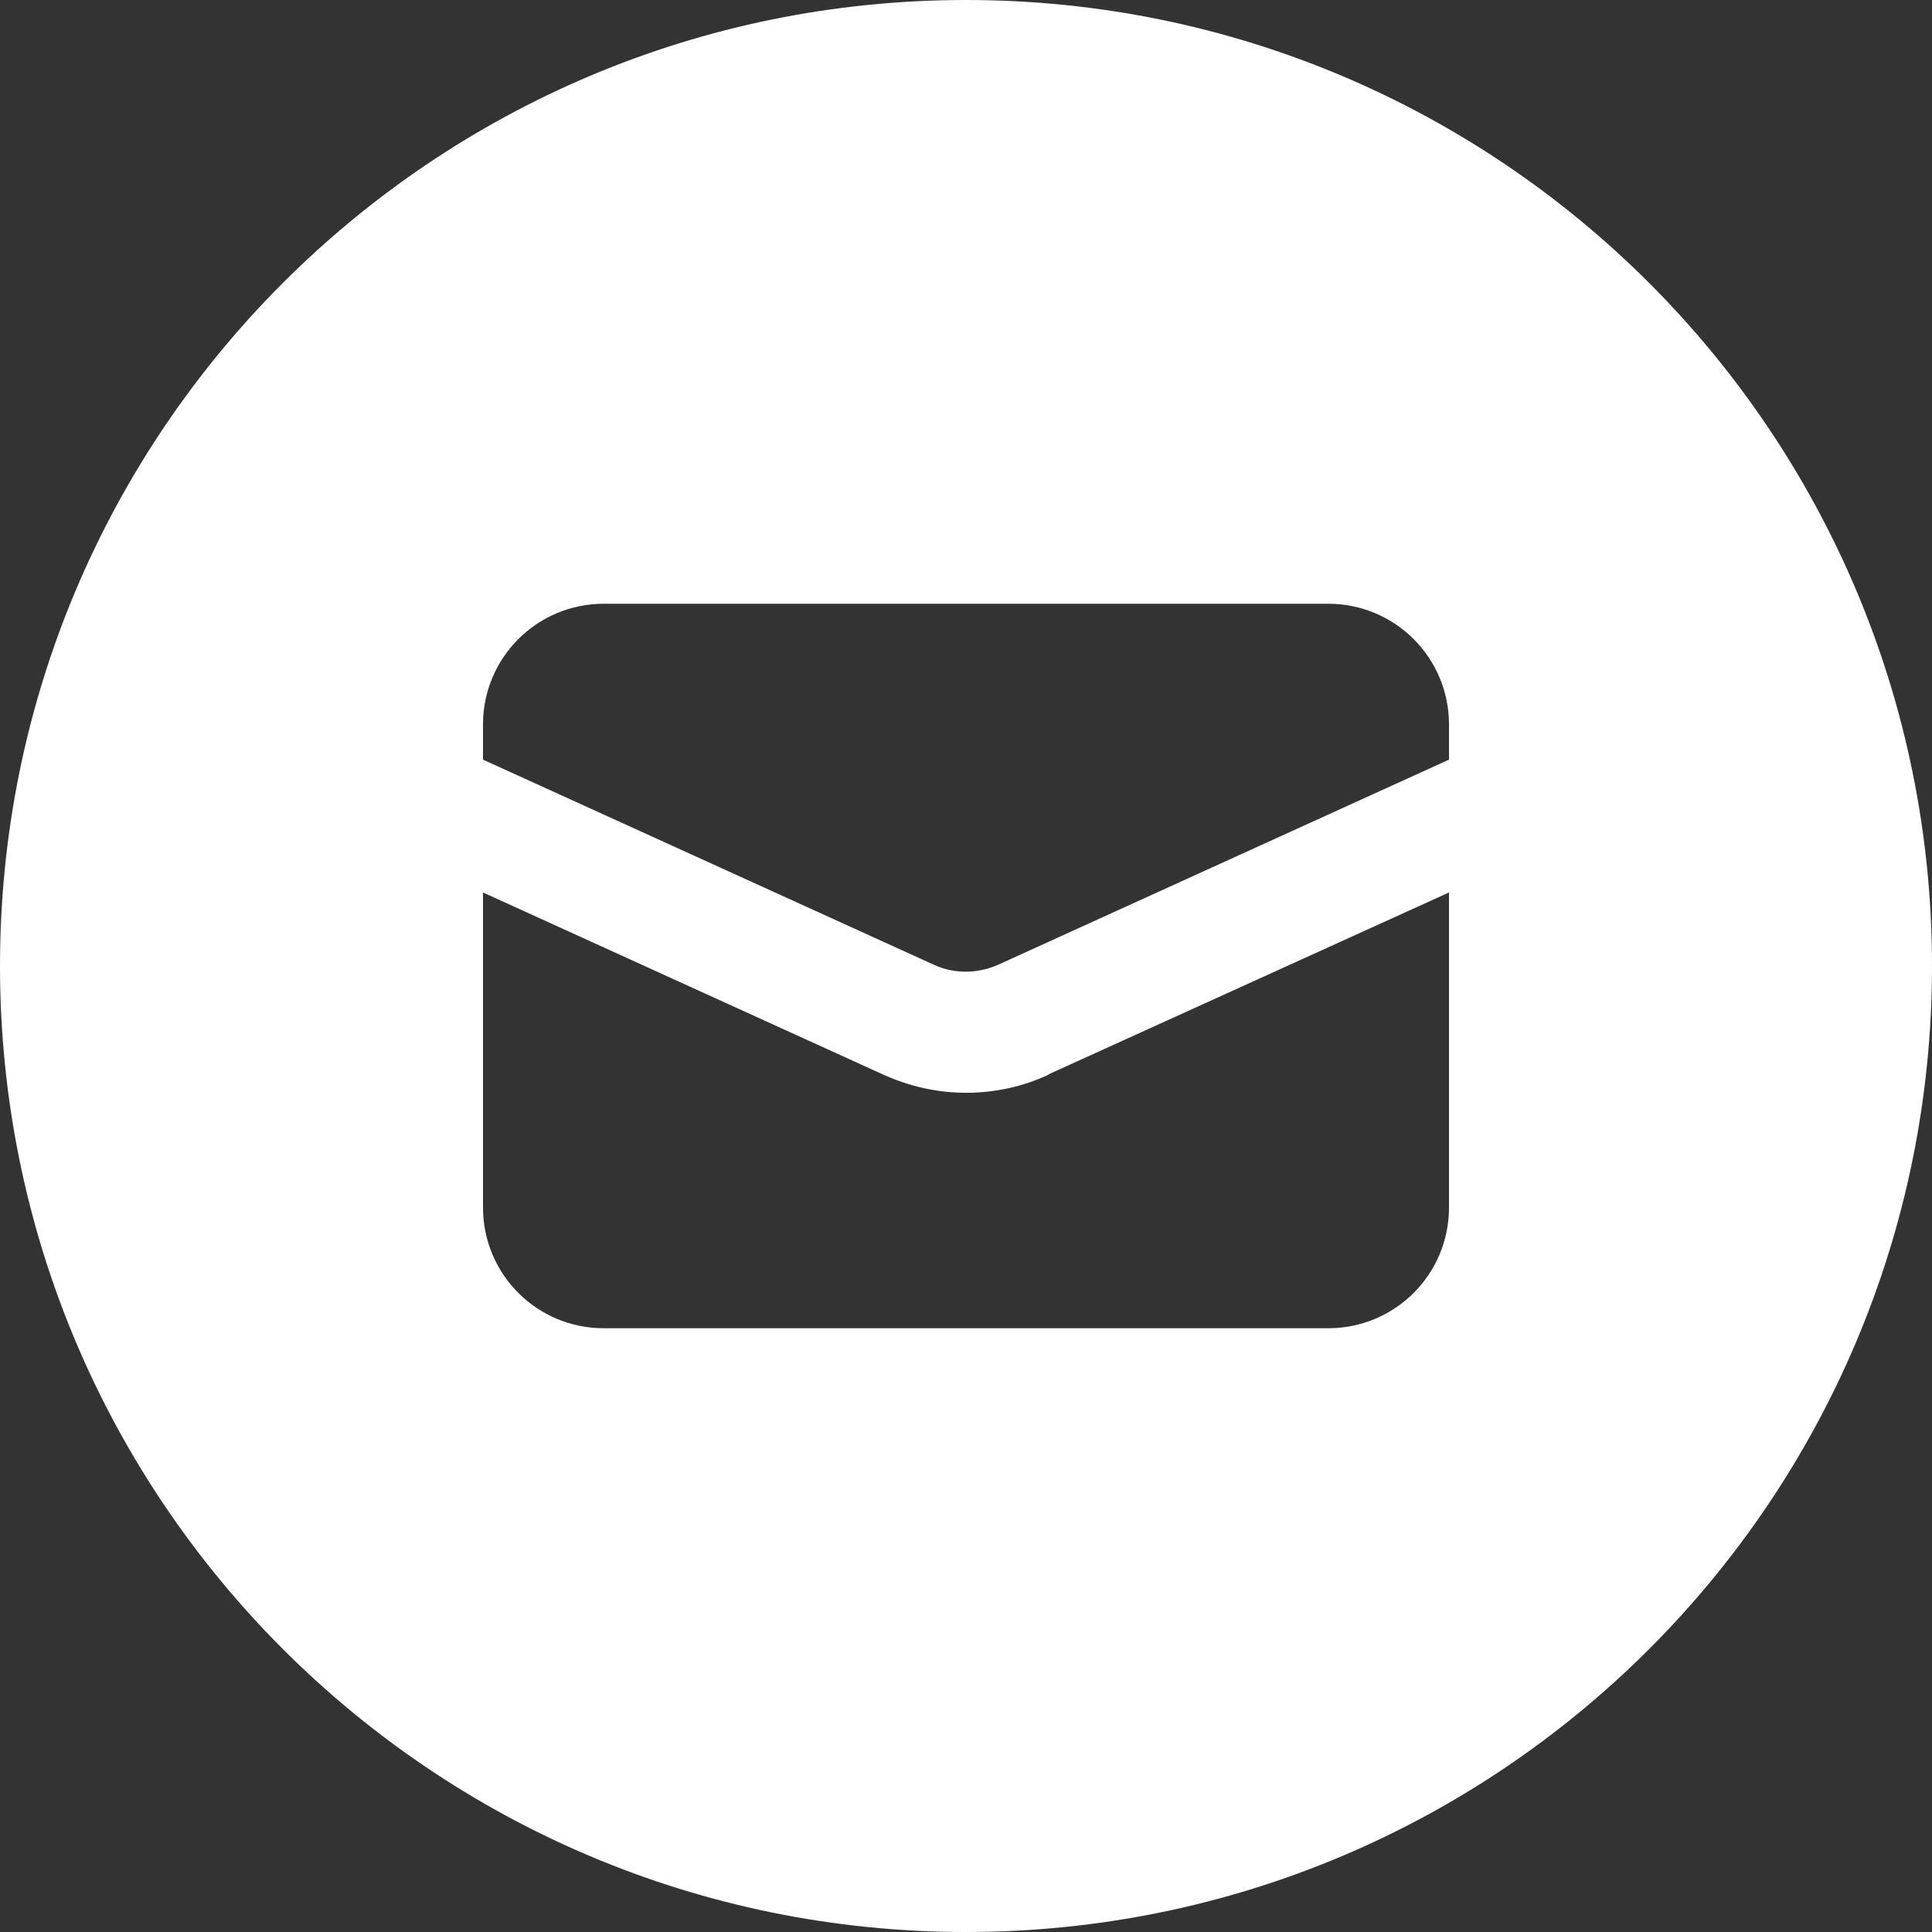 <svg width="16" height="16" viewBox="0 0 16 16" fill="none" xmlns="http://www.w3.org/2000/svg">
<rect x="0" y="0" width="16" height="16" fill="#333333" stroke="none"/>
<g clip-path="url(#clip0_10_557)">
<path d="M8 16C12.419 16 16 12.419 16 8C16 3.581 12.419 0 8 0C3.581 0 0 3.581 0 8C0 12.419 3.581 16 8 16ZM4 6C4 5.447 4.447 5 5 5H11C11.553 5 12 5.447 12 6V6.291L8.272 7.987C8.188 8.025 8.094 8.047 8 8.047C7.906 8.047 7.816 8.028 7.728 7.987L4 6.291V6ZM8.684 8.897L12 7.391V10C12 10.553 11.553 11 11 11H5C4.447 11 4 10.553 4 10V7.391L7.316 8.9C7.531 8.997 7.763 9.05 8 9.05C8.238 9.05 8.469 9 8.684 8.9V8.897Z" fill="white"/>
</g>
<defs>
<clipPath id="clip0_10_557">
<rect width="16" height="16" fill="white"/>
</clipPath>
</defs>
</svg>
